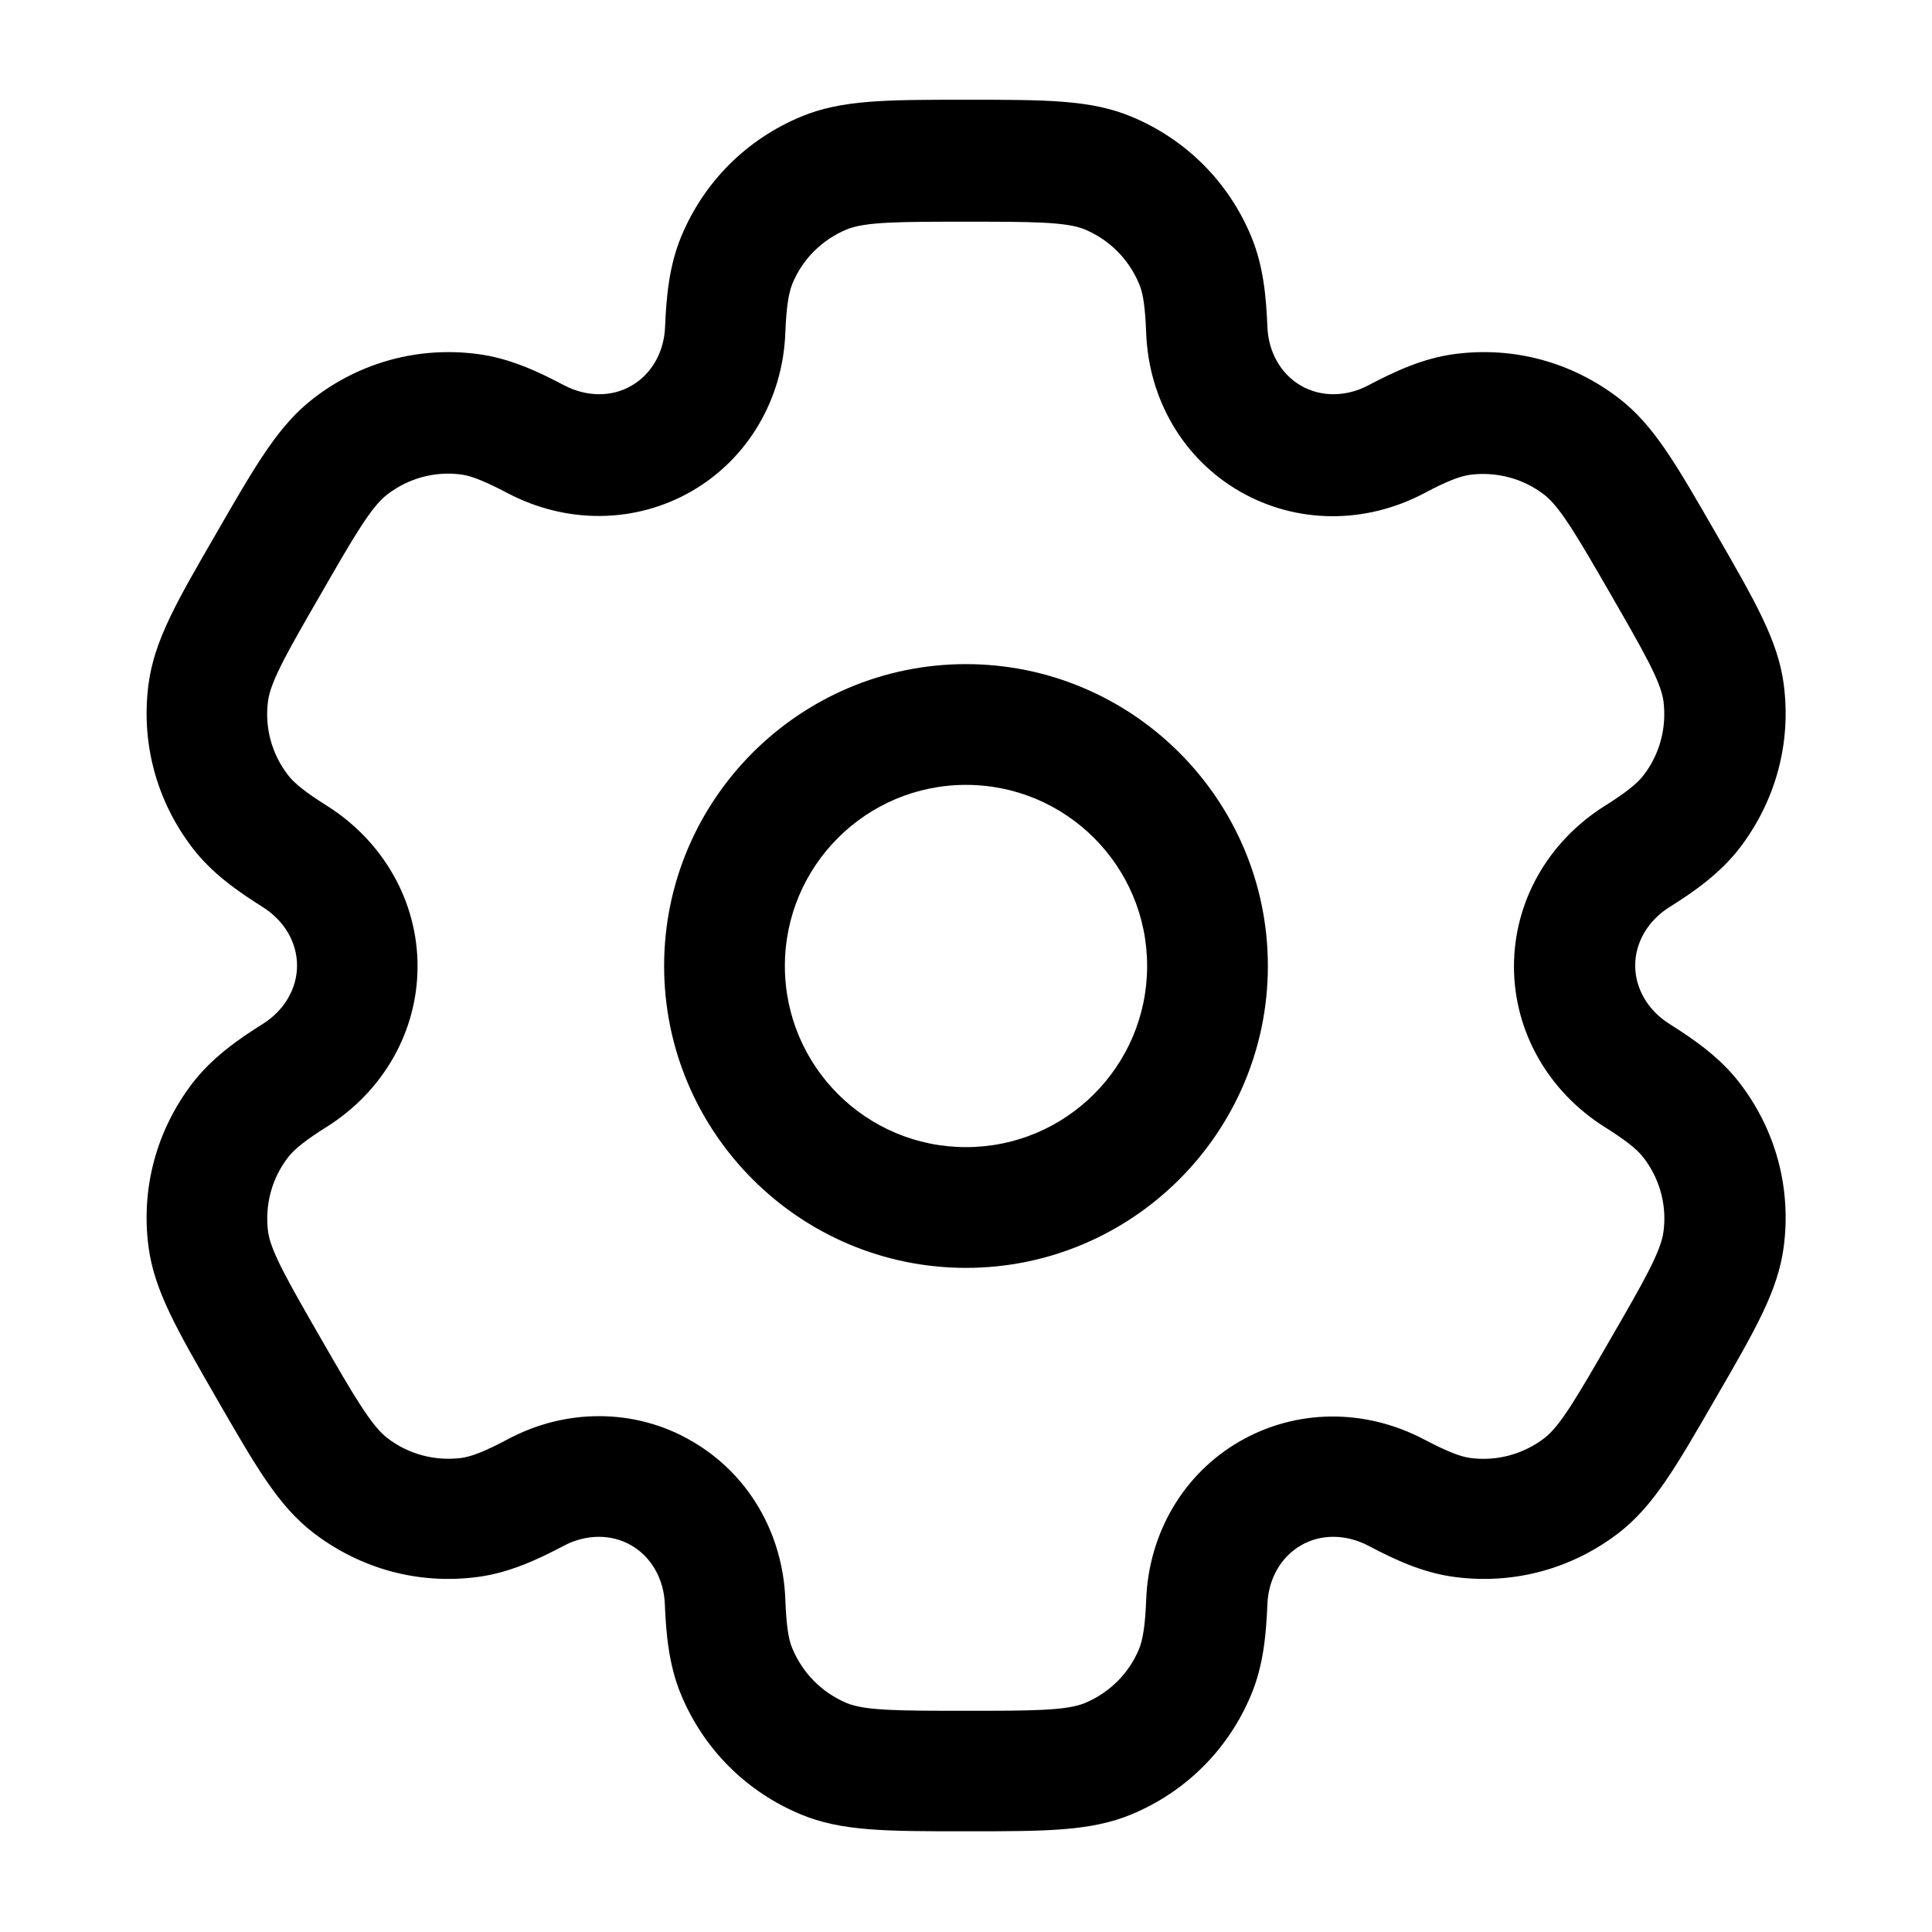 <?xml version="1.0" encoding="utf-8"?>
<!-- Generator: Adobe Illustrator 25.2.3, SVG Export Plug-In . SVG Version: 6.00 Build 0)  -->
<svg version="1.1" id="Capa_1" xmlns="http://www.w3.org/2000/svg" xmlns:xlink="http://www.w3.org/1999/xlink" x="0px" y="0px"
	 viewBox="0 0 800 800" style="enable-background:new 0 0 800 800;" xml:space="preserve">
<g>
	<path d="M400,525c-68.9,0-125-56.1-125-125s56.1-125,125-125s125,56.1,125,125S468.9,525,400,525z M400,325c-41.4,0-75,33.6-75,75
		c0,41.4,33.6,75,75,75c41.4,0,75-33.6,75-75C475,358.6,441.4,325,400,325z"/>
</g>
<g>
	<path d="M400,758.3c-33.2,0-51.6,0-68.4-7c-22.6-9.4-40.2-27-49.6-49.6c-5.1-12.3-6.2-25.2-6.7-37.4c-0.4-10.5-5.6-19.6-13.9-24.4
		c-8.3-4.8-18.8-4.7-28,0.2c-10.8,5.7-22.6,11.2-35.7,12.9c-24.3,3.2-48.3-3.3-67.8-18.2c-14.5-11.1-23.6-26.9-40.2-55.7
		c-16.6-28.8-25.8-44.7-28.2-62.8c-3.2-24.3,3.3-48.3,18.2-67.8c8.1-10.5,18.7-18,29.1-24.5c8.9-5.6,14.2-14.6,14.2-24.2
		c0-9.6-5.3-18.6-14.2-24.2c-10.3-6.5-21-13.9-29.1-24.5c-14.9-19.4-21.4-43.5-18.2-67.8c2.4-18.1,11.5-33.9,28.2-62.7
		c16.6-28.8,25.8-44.7,40.3-55.8c19.4-14.9,43.5-21.4,67.8-18.2c13.2,1.7,24.9,7.2,35.7,12.9c9.3,4.9,19.8,5,28,0.2
		c8.3-4.8,13.5-13.9,13.9-24.4c0.5-12.2,1.6-25.1,6.7-37.4c9.4-22.6,27-40.2,49.6-49.6c16.8-7,35.2-7,68.4-7s51.6,0,68.4,7l0,0
		c22.6,9.4,40.2,27,49.6,49.6c5.1,12.3,6.2,25.2,6.7,37.4c0.4,10.5,5.6,19.6,13.9,24.4c8.3,4.8,18.8,4.7,28-0.2
		c10.8-5.7,22.6-11.2,35.7-12.9c24.3-3.2,48.3,3.3,67.8,18.2c14.5,11.1,23.6,27,40.2,55.8c16.6,28.8,25.8,44.7,28.2,62.7
		c3.2,24.3-3.3,48.3-18.2,67.8c-8.1,10.5-18.7,18-29.1,24.5c-8.9,5.6-14.2,14.6-14.2,24.2c0,9.6,5.3,18.6,14.2,24.2
		c10.3,6.5,21,13.9,29.1,24.5c14.9,19.4,21.4,43.5,18.2,67.8c-2.4,18.1-11.5,33.9-28.2,62.7c-16.6,28.8-25.8,44.7-40.2,55.8
		c-19.4,14.9-43.5,21.4-67.8,18.2c-13.2-1.7-24.9-7.2-35.7-12.9c-9.3-4.9-19.8-5-28-0.2c-8.3,4.8-13.5,13.9-13.9,24.4
		c-0.5,12.2-1.6,25.2-6.7,37.4c-9.4,22.6-27,40.2-49.6,49.6C451.6,758.3,433.2,758.3,400,758.3z M248,586.4
		c13.4,0,26.6,3.4,38.4,10.3c23.3,13.4,37.8,38,38.8,65.8c0.4,10.2,1.2,16.2,2.9,20.1c4.3,10.3,12.3,18.3,22.5,22.6
		c7.7,3.2,22.4,3.2,49.3,3.2c26.8,0,41.6,0,49.3-3.2c10.3-4.3,18.3-12.3,22.5-22.5c1.6-4,2.5-10,2.9-20.1
		c1-27.8,15.5-52.4,38.8-65.8c23.3-13.4,51.8-13.7,76.4-0.7c9,4.7,14.6,7,18.9,7.6c11,1.5,22-1.5,30.8-8.2c6.6-5,14-17.9,27.4-41.1
		c13.4-23.2,20.8-36,21.9-44.3c1.5-11-1.5-22-8.3-30.8c-2.6-3.4-7.4-7.2-16-12.6c-23.5-14.8-37.6-39.7-37.6-66.5
		c0-26.9,14.1-51.7,37.6-66.5c8.6-5.4,13.4-9.2,16-12.6c6.8-8.8,9.7-19.8,8.3-30.8c-1.1-8.2-8.5-21-21.9-44.3
		c-13.4-23.2-20.8-36-27.4-41.1c-8.8-6.8-19.8-9.7-30.8-8.3c-4.3,0.6-9.9,2.8-18.9,7.6c-24.6,13-53.1,12.7-76.4-0.7
		c-23.3-13.4-37.8-38-38.8-65.8c-0.4-10.1-1.2-16.2-2.9-20.1c-4.3-10.3-12.3-18.3-22.5-22.6c-7.7-3.2-22.4-3.2-49.3-3.2
		c-26.8,0-41.6,0-49.3,3.2c-10.3,4.3-18.3,12.3-22.5,22.5c-1.6,4-2.5,10-2.9,20.1c-1,27.8-15.6,52.4-38.8,65.8
		c-23.3,13.4-51.8,13.7-76.4,0.7c-9-4.7-14.6-7-18.9-7.6c-11-1.5-22,1.5-30.8,8.3c-6.6,5-14,17.8-27.4,41.1
		c-13.4,23.2-20.8,36-21.9,44.3c-1.5,11,1.5,22,8.3,30.8c2.6,3.4,7.4,7.2,16,12.6c23.5,14.8,37.6,39.7,37.6,66.5
		c0,26.9-14.1,51.7-37.6,66.5c-8.6,5.4-13.4,9.2-16,12.6c-6.8,8.8-9.7,19.8-8.3,30.8c1.1,8.2,8.5,21,21.9,44.3
		c13.4,23.3,20.8,36,27.4,41.1c8.8,6.8,19.8,9.7,30.8,8.3c4.2-0.6,9.9-2.8,18.9-7.6C222.1,589.6,235.1,586.4,248,586.4z"/>
</g>
</svg>
